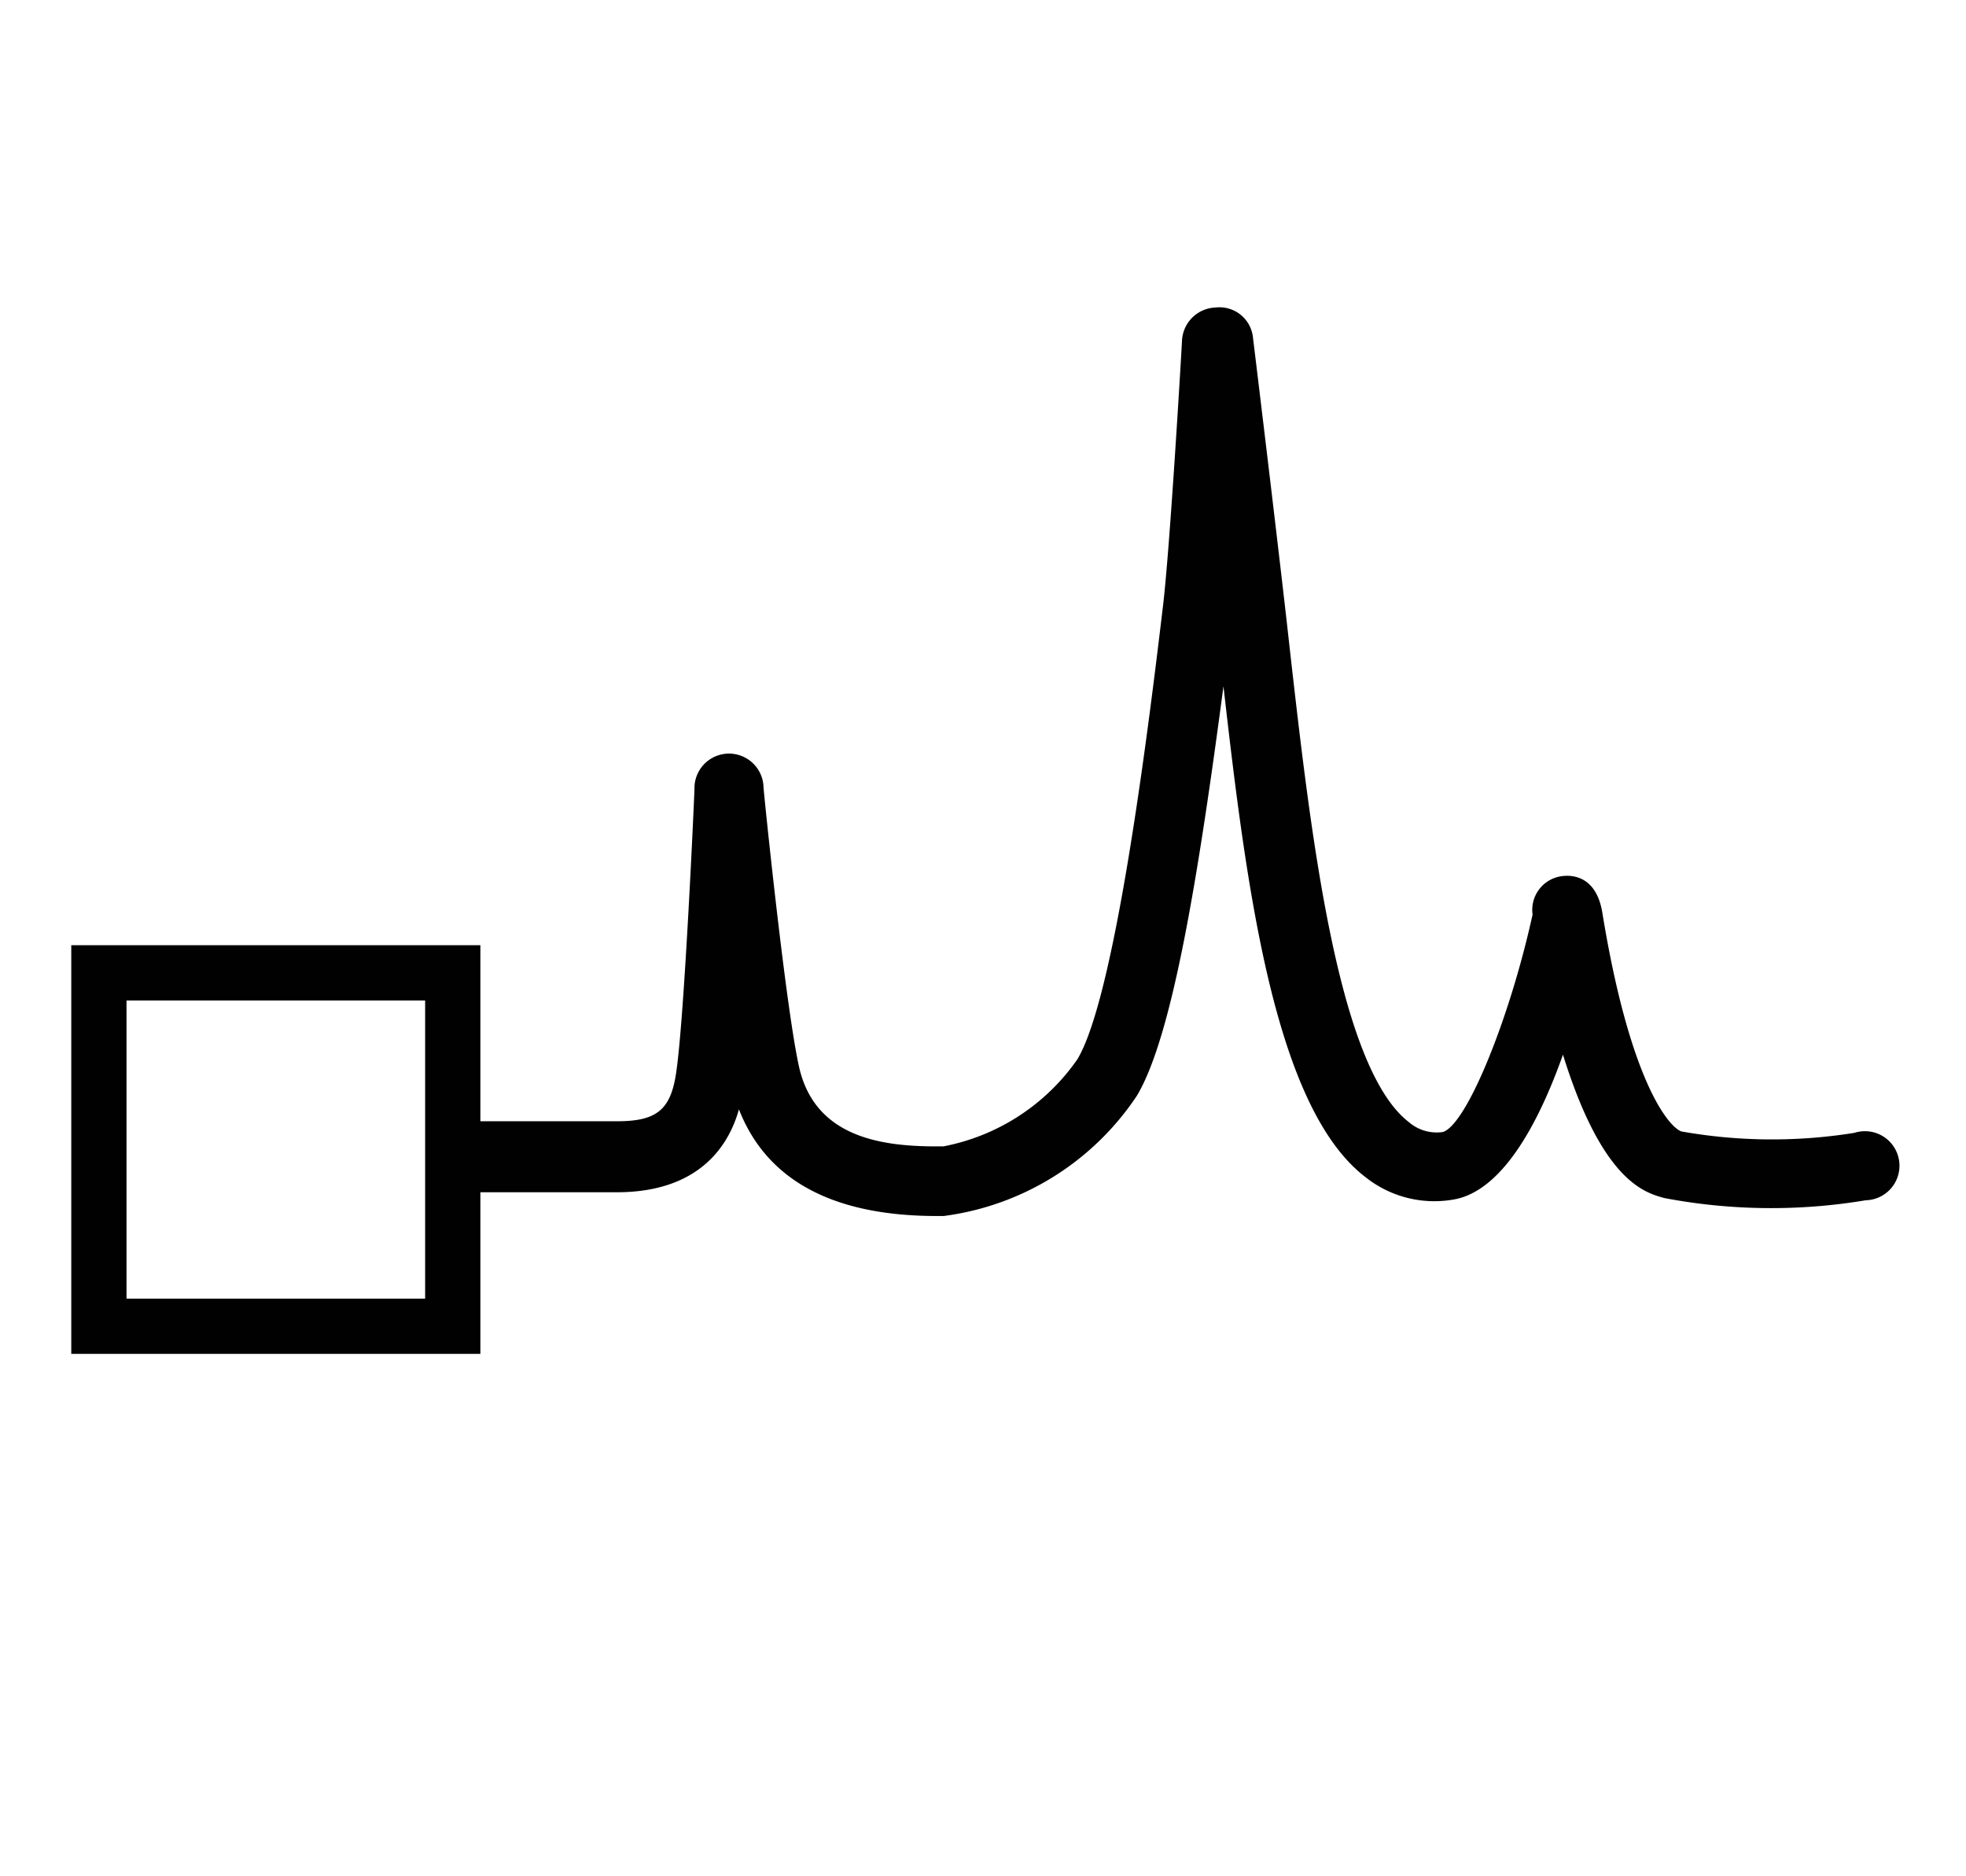 <svg id="Layer_1" data-name="Layer 1" xmlns="http://www.w3.org/2000/svg" viewBox="0 0 71.17 67.9"><defs><style>.cls-1{fill:#010101;}</style></defs><path class="cls-1" d="M67.13,41a18.8,18.8,0,0,1-6.26-.05C60.42,40.8,59,39.16,58,33c-.23-1.31-1.1-1.34-1.46-1.29a1.23,1.23,0,0,0-1.06,1.39c-.84,3.82-2.4,7.62-3.25,7.87A1.54,1.54,0,0,1,51,40.61c-2.6-2-3.57-10.64-4.29-16.95l-.14-1.25c-.44-3.86-1.21-10.18-1.21-10.18A1.22,1.22,0,0,0,44,11.13a1.26,1.26,0,0,0-1.21,1.18c0,.07-.44,7.65-.7,9.71C41.5,27,40.33,36.14,39,38.34a7.66,7.66,0,0,1-4.85,3.15H33.9c-2.07,0-4.48-.36-5-3-.49-2.32-1.26-9.88-1.26-10a1.25,1.25,0,0,0-2.5.07c0,.09-.36,8.33-.67,10.31-.2,1.3-.71,1.71-2.12,1.71H17.39V34.21H2.58V49H17.39V43.15h4.94c2.81,0,4-1.5,4.42-3,1,2.56,3.39,3.86,7.17,3.86h.24a9.94,9.94,0,0,0,7-4.36c1.3-2.18,2.24-8.09,3.13-14.81.83,7.29,1.84,15.25,5.15,17.77a4,4,0,0,0,3.14.81c1.77-.27,3.1-2.71,4-5.25,1.44,4.64,3,5,3.67,5.19a20.72,20.72,0,0,0,7.29.08A1.25,1.25,0,1,0,67.13,41ZM4.58,47V36.21H15.39V41.9h0V47Z"/></svg>